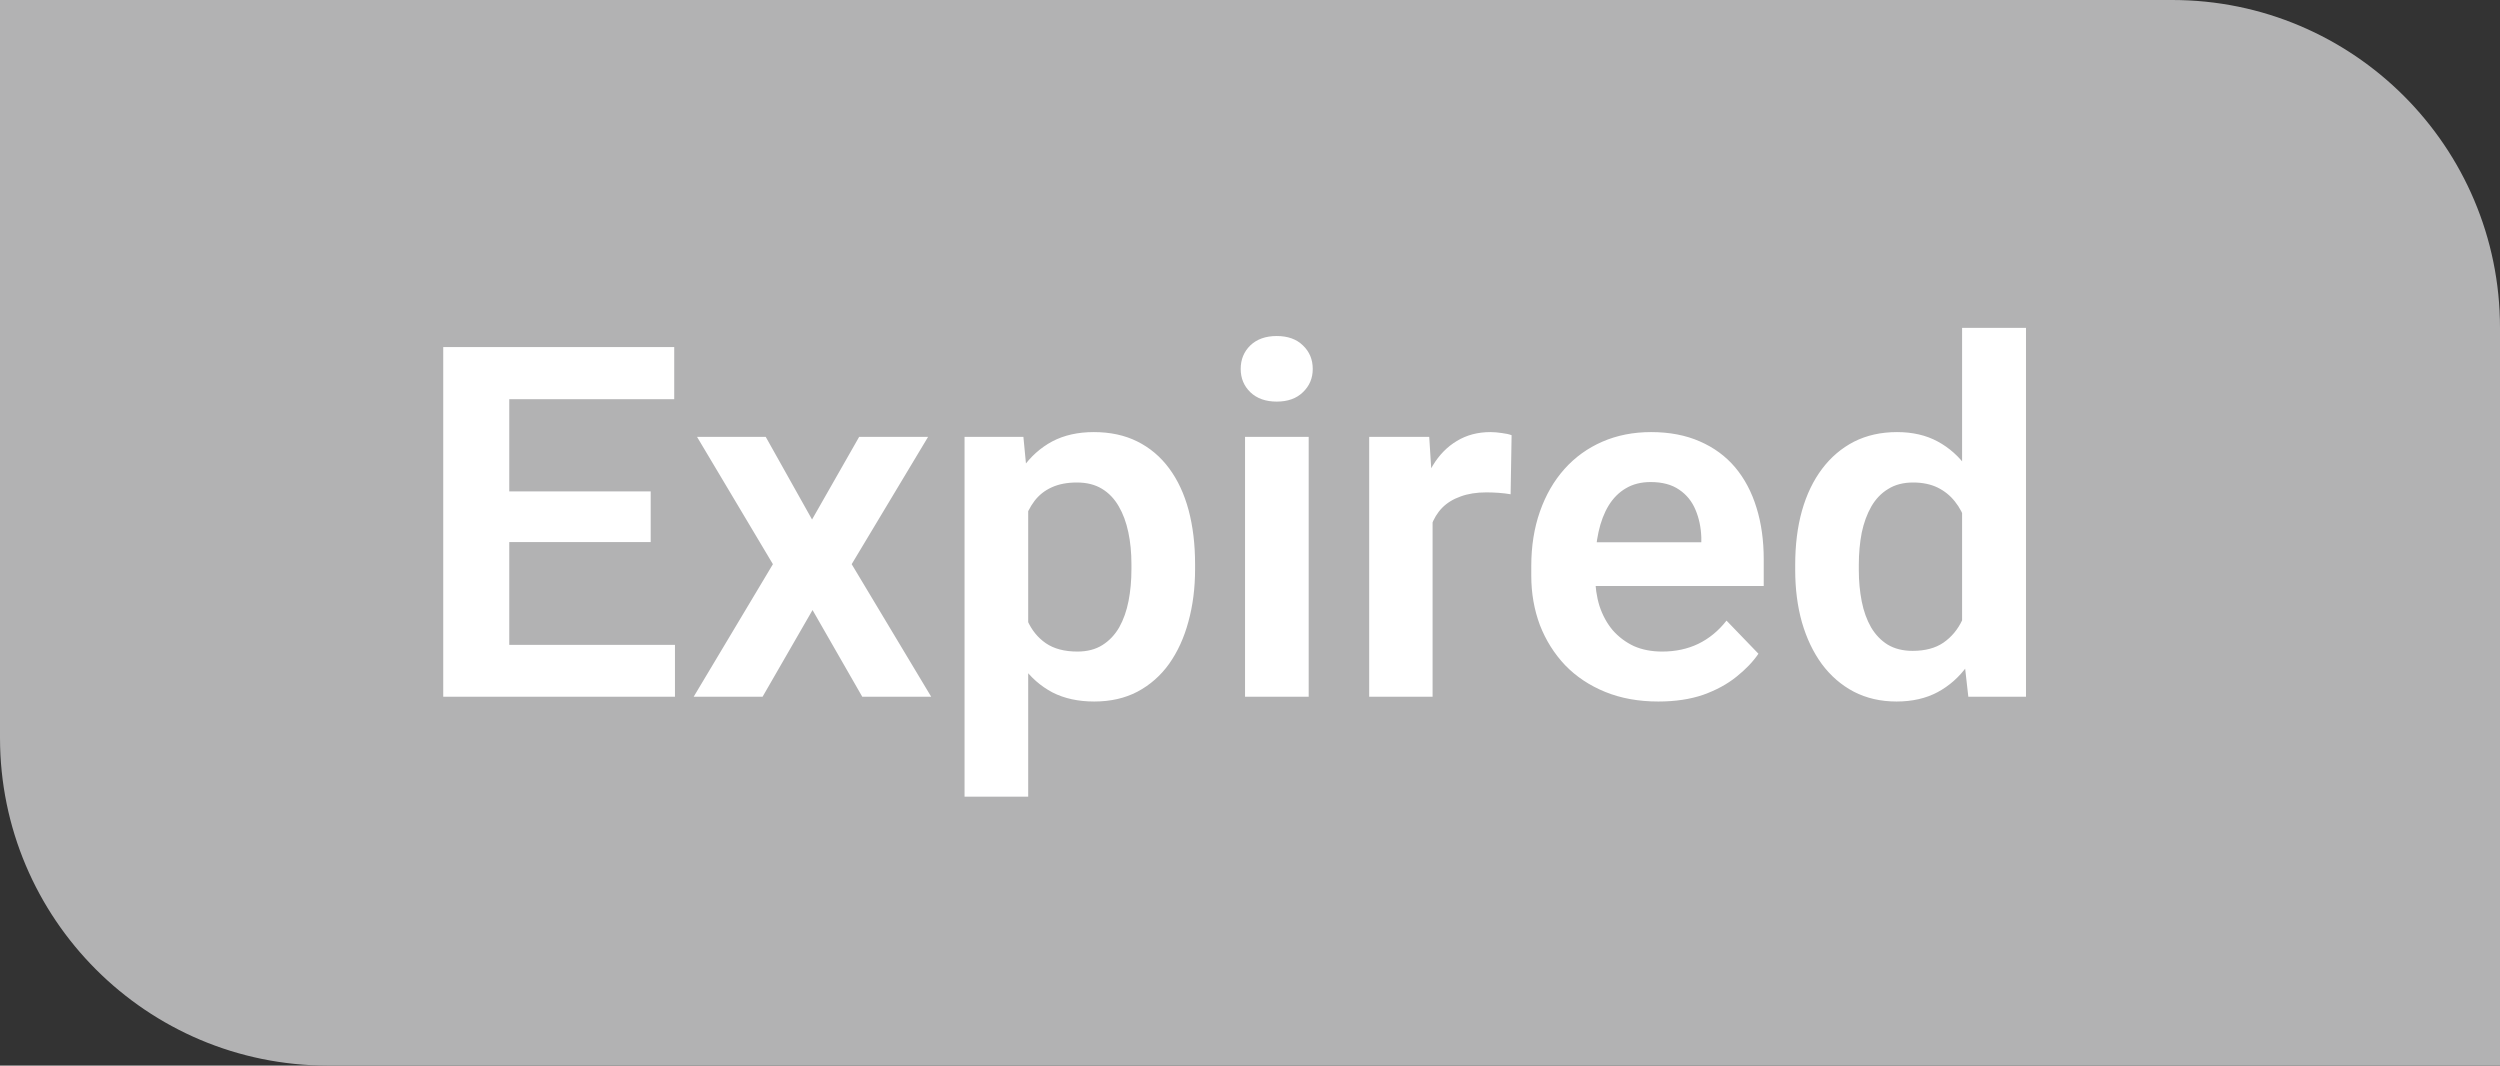 <svg width="61" height="26" viewBox="0 0 61 26" fill="none" xmlns="http://www.w3.org/2000/svg">
<rect x="0" y="0" width="61" height="26" fill="#333333" stroke="none"/>
<path d="M0 0H53C57.418 0 61 3.582 61 8V26H8C3.582 26 0 22.418 0 18V0Z" fill="#B2B2B3"/>
<path d="M16.469 15.734V17H11.934V15.734H16.469ZM12.426 8.469V17H10.815V8.469H12.426ZM15.877 11.99V13.227H11.934V11.99H15.877ZM16.451 8.469V9.74H11.934V8.469H16.451ZM18.684 10.66L19.814 12.676L20.963 10.66H22.645L20.781 13.766L22.721 17H21.039L19.826 14.885L18.607 17H16.926L18.859 13.766L17.008 10.66H18.684ZM25.088 11.879V19.438H23.535V10.66H24.971L25.088 11.879ZM29.16 13.766V13.889C29.16 14.35 29.105 14.777 28.996 15.172C28.891 15.562 28.734 15.904 28.527 16.197C28.32 16.486 28.062 16.713 27.754 16.877C27.449 17.037 27.098 17.117 26.699 17.117C26.309 17.117 25.969 17.043 25.68 16.895C25.391 16.742 25.146 16.527 24.947 16.25C24.748 15.973 24.588 15.65 24.467 15.283C24.35 14.912 24.262 14.508 24.203 14.07V13.678C24.262 13.213 24.35 12.791 24.467 12.412C24.588 12.029 24.748 11.699 24.947 11.422C25.146 11.141 25.389 10.924 25.674 10.771C25.963 10.619 26.301 10.543 26.688 10.543C27.09 10.543 27.443 10.619 27.748 10.771C28.057 10.924 28.316 11.143 28.527 11.428C28.738 11.713 28.896 12.053 29.002 12.447C29.107 12.842 29.16 13.281 29.16 13.766ZM27.607 13.889V13.766C27.607 13.484 27.582 13.225 27.531 12.986C27.48 12.744 27.402 12.533 27.297 12.354C27.191 12.17 27.055 12.027 26.887 11.926C26.719 11.824 26.516 11.773 26.277 11.773C26.039 11.773 25.834 11.812 25.662 11.891C25.49 11.969 25.35 12.08 25.24 12.225C25.131 12.369 25.045 12.541 24.982 12.74C24.924 12.935 24.885 13.152 24.865 13.391V14.363C24.9 14.652 24.969 14.912 25.07 15.143C25.172 15.373 25.32 15.557 25.516 15.693C25.715 15.83 25.973 15.898 26.289 15.898C26.527 15.898 26.73 15.846 26.898 15.74C27.066 15.635 27.203 15.49 27.309 15.307C27.414 15.119 27.49 14.904 27.537 14.662C27.584 14.42 27.607 14.162 27.607 13.889ZM31.932 10.66V17H30.379V10.66H31.932ZM30.273 9.002C30.273 8.771 30.352 8.58 30.508 8.428C30.668 8.275 30.883 8.199 31.152 8.199C31.422 8.199 31.635 8.275 31.791 8.428C31.951 8.58 32.031 8.771 32.031 9.002C32.031 9.229 31.951 9.418 31.791 9.57C31.635 9.723 31.422 9.799 31.152 9.799C30.883 9.799 30.668 9.723 30.508 9.57C30.352 9.418 30.273 9.229 30.273 9.002ZM34.955 11.955V17H33.408V10.66H34.873L34.955 11.955ZM36.883 10.619L36.859 12.06C36.773 12.045 36.676 12.033 36.566 12.025C36.461 12.018 36.361 12.014 36.268 12.014C36.029 12.014 35.82 12.047 35.641 12.113C35.461 12.176 35.31 12.268 35.19 12.389C35.072 12.51 34.982 12.658 34.92 12.834C34.857 13.006 34.822 13.201 34.815 13.42L34.48 13.379C34.48 12.977 34.522 12.604 34.603 12.26C34.685 11.916 34.805 11.615 34.961 11.357C35.117 11.1 35.312 10.9 35.547 10.76C35.785 10.615 36.059 10.543 36.367 10.543C36.453 10.543 36.545 10.551 36.643 10.566C36.744 10.578 36.824 10.596 36.883 10.619ZM40.463 17.117C39.982 17.117 39.551 17.039 39.168 16.883C38.785 16.727 38.459 16.51 38.19 16.232C37.924 15.951 37.719 15.625 37.574 15.254C37.434 14.879 37.363 14.477 37.363 14.047V13.812C37.363 13.324 37.434 12.881 37.574 12.482C37.715 12.08 37.914 11.734 38.172 11.445C38.43 11.156 38.738 10.934 39.098 10.777C39.457 10.621 39.853 10.543 40.287 10.543C40.736 10.543 41.133 10.619 41.477 10.771C41.82 10.92 42.107 11.131 42.338 11.404C42.568 11.678 42.742 12.006 42.859 12.389C42.977 12.768 43.035 13.188 43.035 13.648V14.299H38.066V13.232H41.512V13.115C41.504 12.869 41.457 12.645 41.371 12.441C41.285 12.234 41.152 12.07 40.973 11.949C40.793 11.824 40.56 11.762 40.275 11.762C40.045 11.762 39.844 11.812 39.672 11.914C39.504 12.012 39.363 12.152 39.25 12.336C39.141 12.516 39.059 12.73 39.004 12.98C38.949 13.23 38.922 13.508 38.922 13.812V14.047C38.922 14.312 38.957 14.559 39.027 14.785C39.102 15.012 39.209 15.209 39.35 15.377C39.494 15.541 39.666 15.67 39.865 15.764C40.068 15.854 40.299 15.898 40.557 15.898C40.881 15.898 41.174 15.836 41.435 15.711C41.701 15.582 41.932 15.393 42.127 15.143L42.906 15.951C42.773 16.146 42.594 16.334 42.367 16.514C42.145 16.693 41.875 16.84 41.559 16.953C41.242 17.062 40.877 17.117 40.463 17.117ZM47.875 15.652V8H49.434V17H48.027L47.875 15.652ZM43.803 13.906V13.783C43.803 13.299 43.857 12.859 43.967 12.465C44.08 12.066 44.244 11.725 44.459 11.44C44.674 11.154 44.934 10.934 45.238 10.777C45.547 10.621 45.897 10.543 46.287 10.543C46.666 10.543 46.996 10.619 47.277 10.771C47.562 10.924 47.805 11.141 48.004 11.422C48.207 11.703 48.369 12.037 48.49 12.424C48.611 12.807 48.699 13.229 48.754 13.69V14.023C48.699 14.473 48.611 14.885 48.49 15.26C48.369 15.635 48.207 15.963 48.004 16.244C47.805 16.521 47.562 16.736 47.277 16.889C46.992 17.041 46.658 17.117 46.275 17.117C45.889 17.117 45.541 17.037 45.232 16.877C44.928 16.717 44.668 16.492 44.453 16.203C44.242 15.914 44.08 15.574 43.967 15.184C43.857 14.793 43.803 14.367 43.803 13.906ZM45.355 13.783V13.906C45.355 14.18 45.379 14.435 45.426 14.674C45.473 14.912 45.549 15.123 45.654 15.307C45.76 15.486 45.895 15.627 46.059 15.729C46.227 15.83 46.43 15.881 46.668 15.881C46.973 15.881 47.223 15.815 47.418 15.682C47.617 15.545 47.772 15.359 47.881 15.125C47.99 14.887 48.06 14.619 48.092 14.322V13.402C48.076 13.168 48.035 12.951 47.969 12.752C47.906 12.553 47.816 12.381 47.699 12.236C47.586 12.092 47.445 11.979 47.277 11.896C47.109 11.815 46.91 11.773 46.68 11.773C46.441 11.773 46.238 11.826 46.07 11.932C45.902 12.033 45.766 12.176 45.66 12.359C45.555 12.543 45.477 12.756 45.426 12.998C45.379 13.24 45.355 13.502 45.355 13.783Z" fill="white"/>
</svg>
